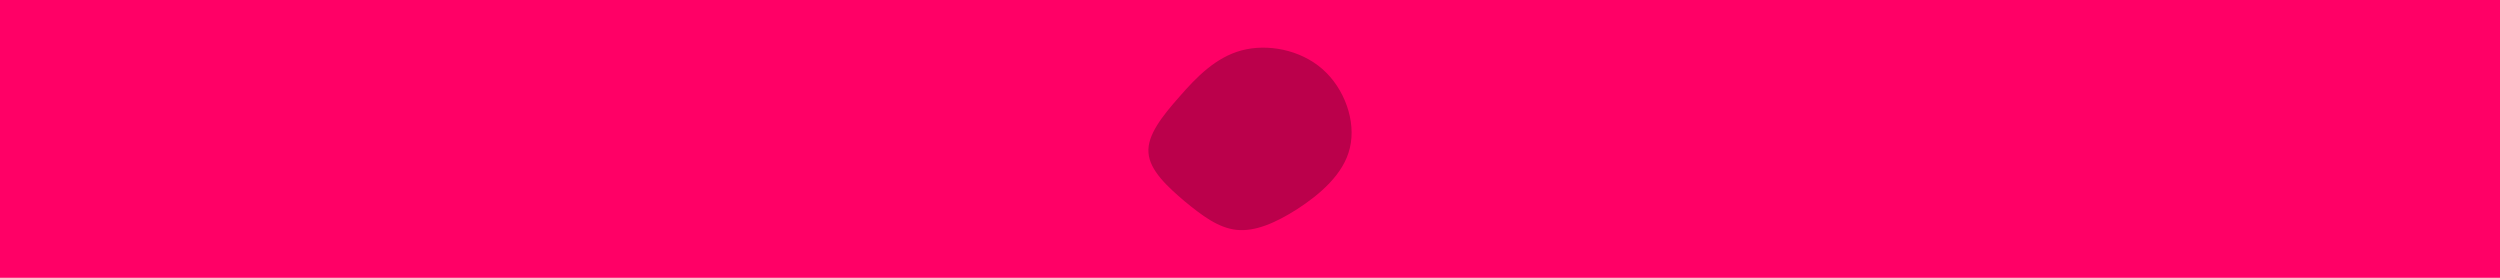 <svg id="visual" viewBox="0 0 900 100" width="900" height="100" xmlns="http://www.w3.org/2000/svg" xmlns:xlink="http://www.w3.org/1999/xlink" version="1.1"><rect x="0" y="0" width="900" height="100" fill="#FF0066"></rect><g transform="translate(444.453 55.449)"><path d="M31.6 -30.6C39.6 -23.6 43.8 -11.8 41.5 -2.2C39.3 7.3 30.6 14.6 22.6 19.8C14.6 24.9 7.3 28 0.7 27.3C-5.9 26.6 -11.8 22.1 -18 17C-24.1 11.8 -30.6 5.9 -31 -0.5C-31.5 -6.8 -26 -13.7 -19.8 -20.7C-13.7 -27.7 -6.8 -34.8 2.5 -37.3C11.8 -39.8 23.6 -37.6 31.6 -30.6" fill="#BB004B"></path></g></svg>
